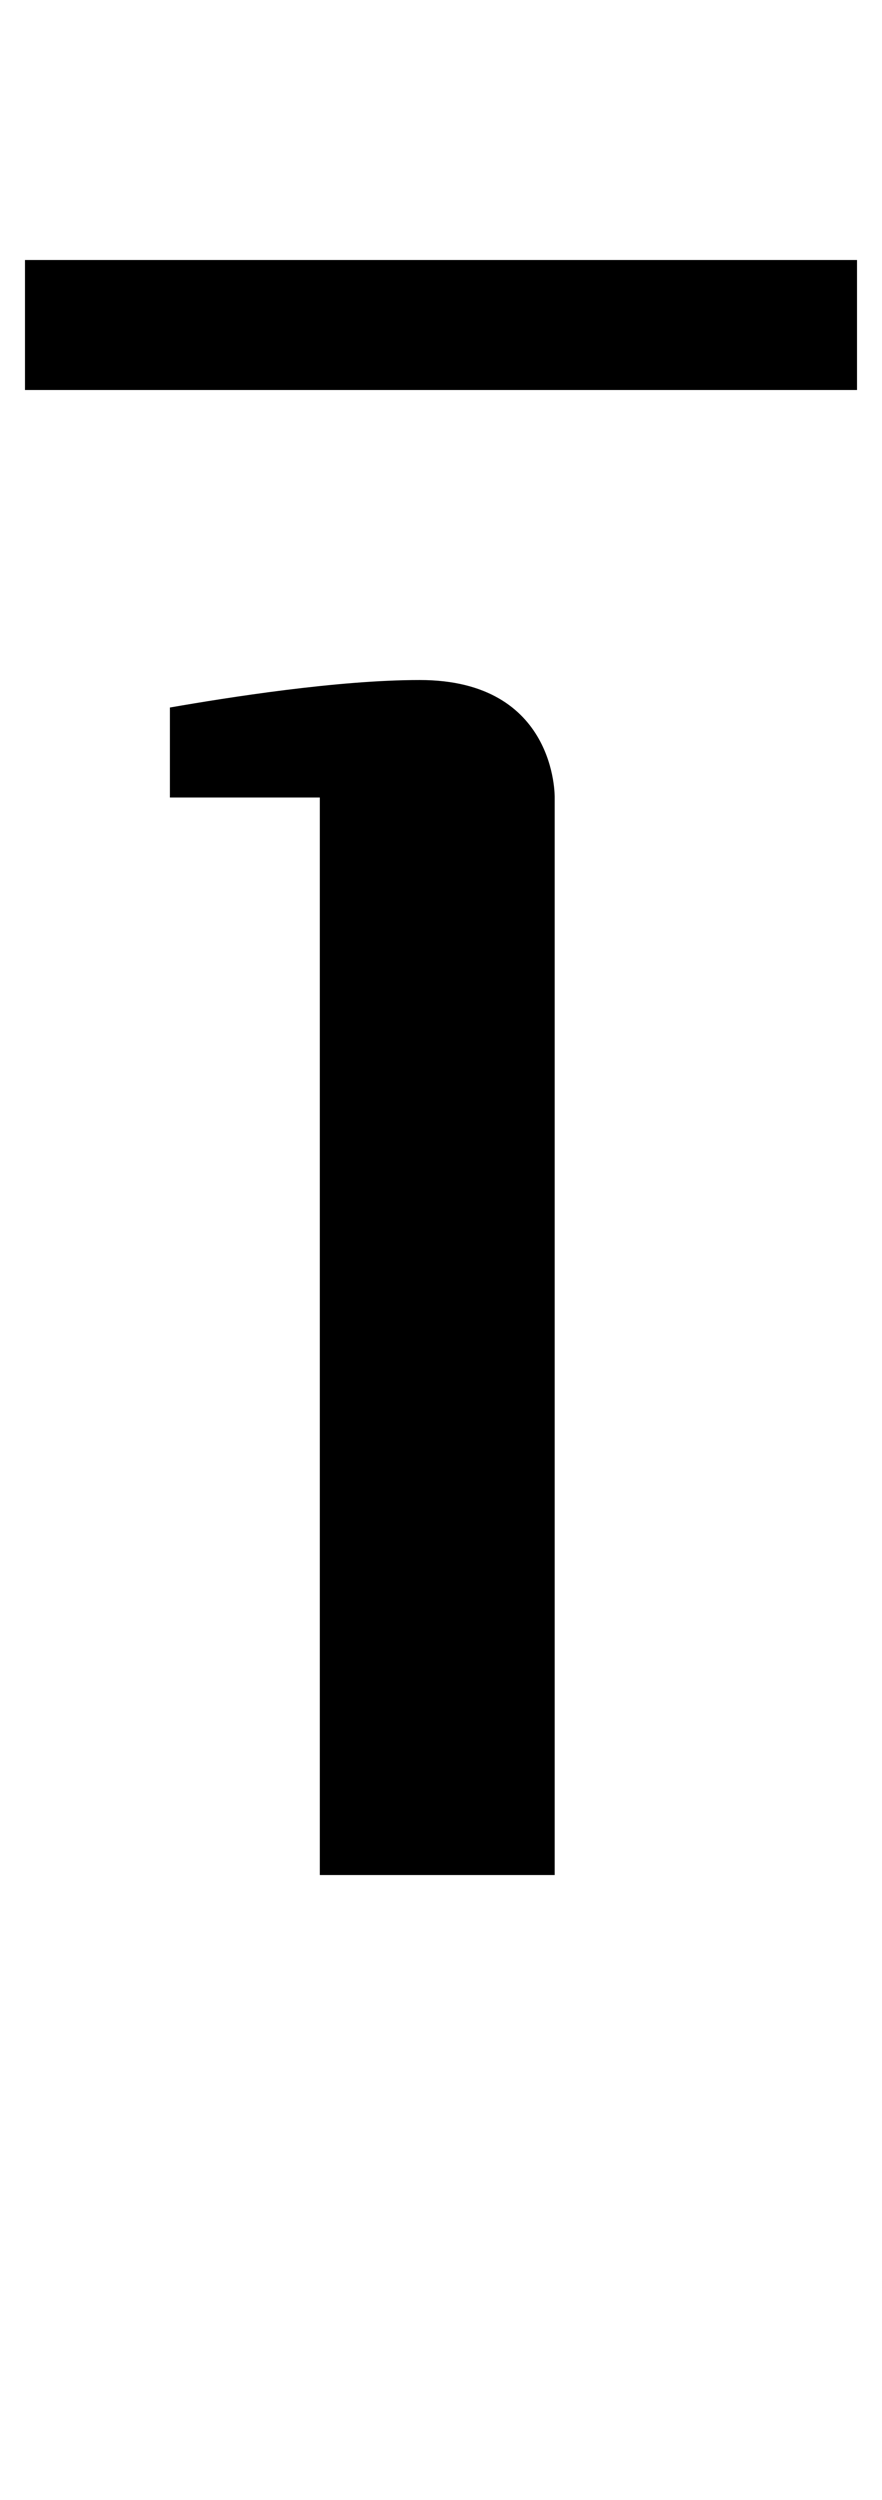 <?xml version="1.0" standalone="no"?>
<!DOCTYPE svg PUBLIC "-//W3C//DTD SVG 1.1//EN" "http://www.w3.org/Graphics/SVG/1.1/DTD/svg11.dtd" >
<svg xmlns="http://www.w3.org/2000/svg" xmlns:xlink="http://www.w3.org/1999/xlink" version="1.1" viewBox="-22 0 353 1000">
  <g transform="matrix(1 0 0 -1 0 750)">
   <path fill="currentColor"
d="M-12 594v52h333v-52h-333zM200 431v-431h-94v431h-60v36c23 4 67 11 100 11c55 0 54 -47 54 -47z" />
  </g>

</svg>
